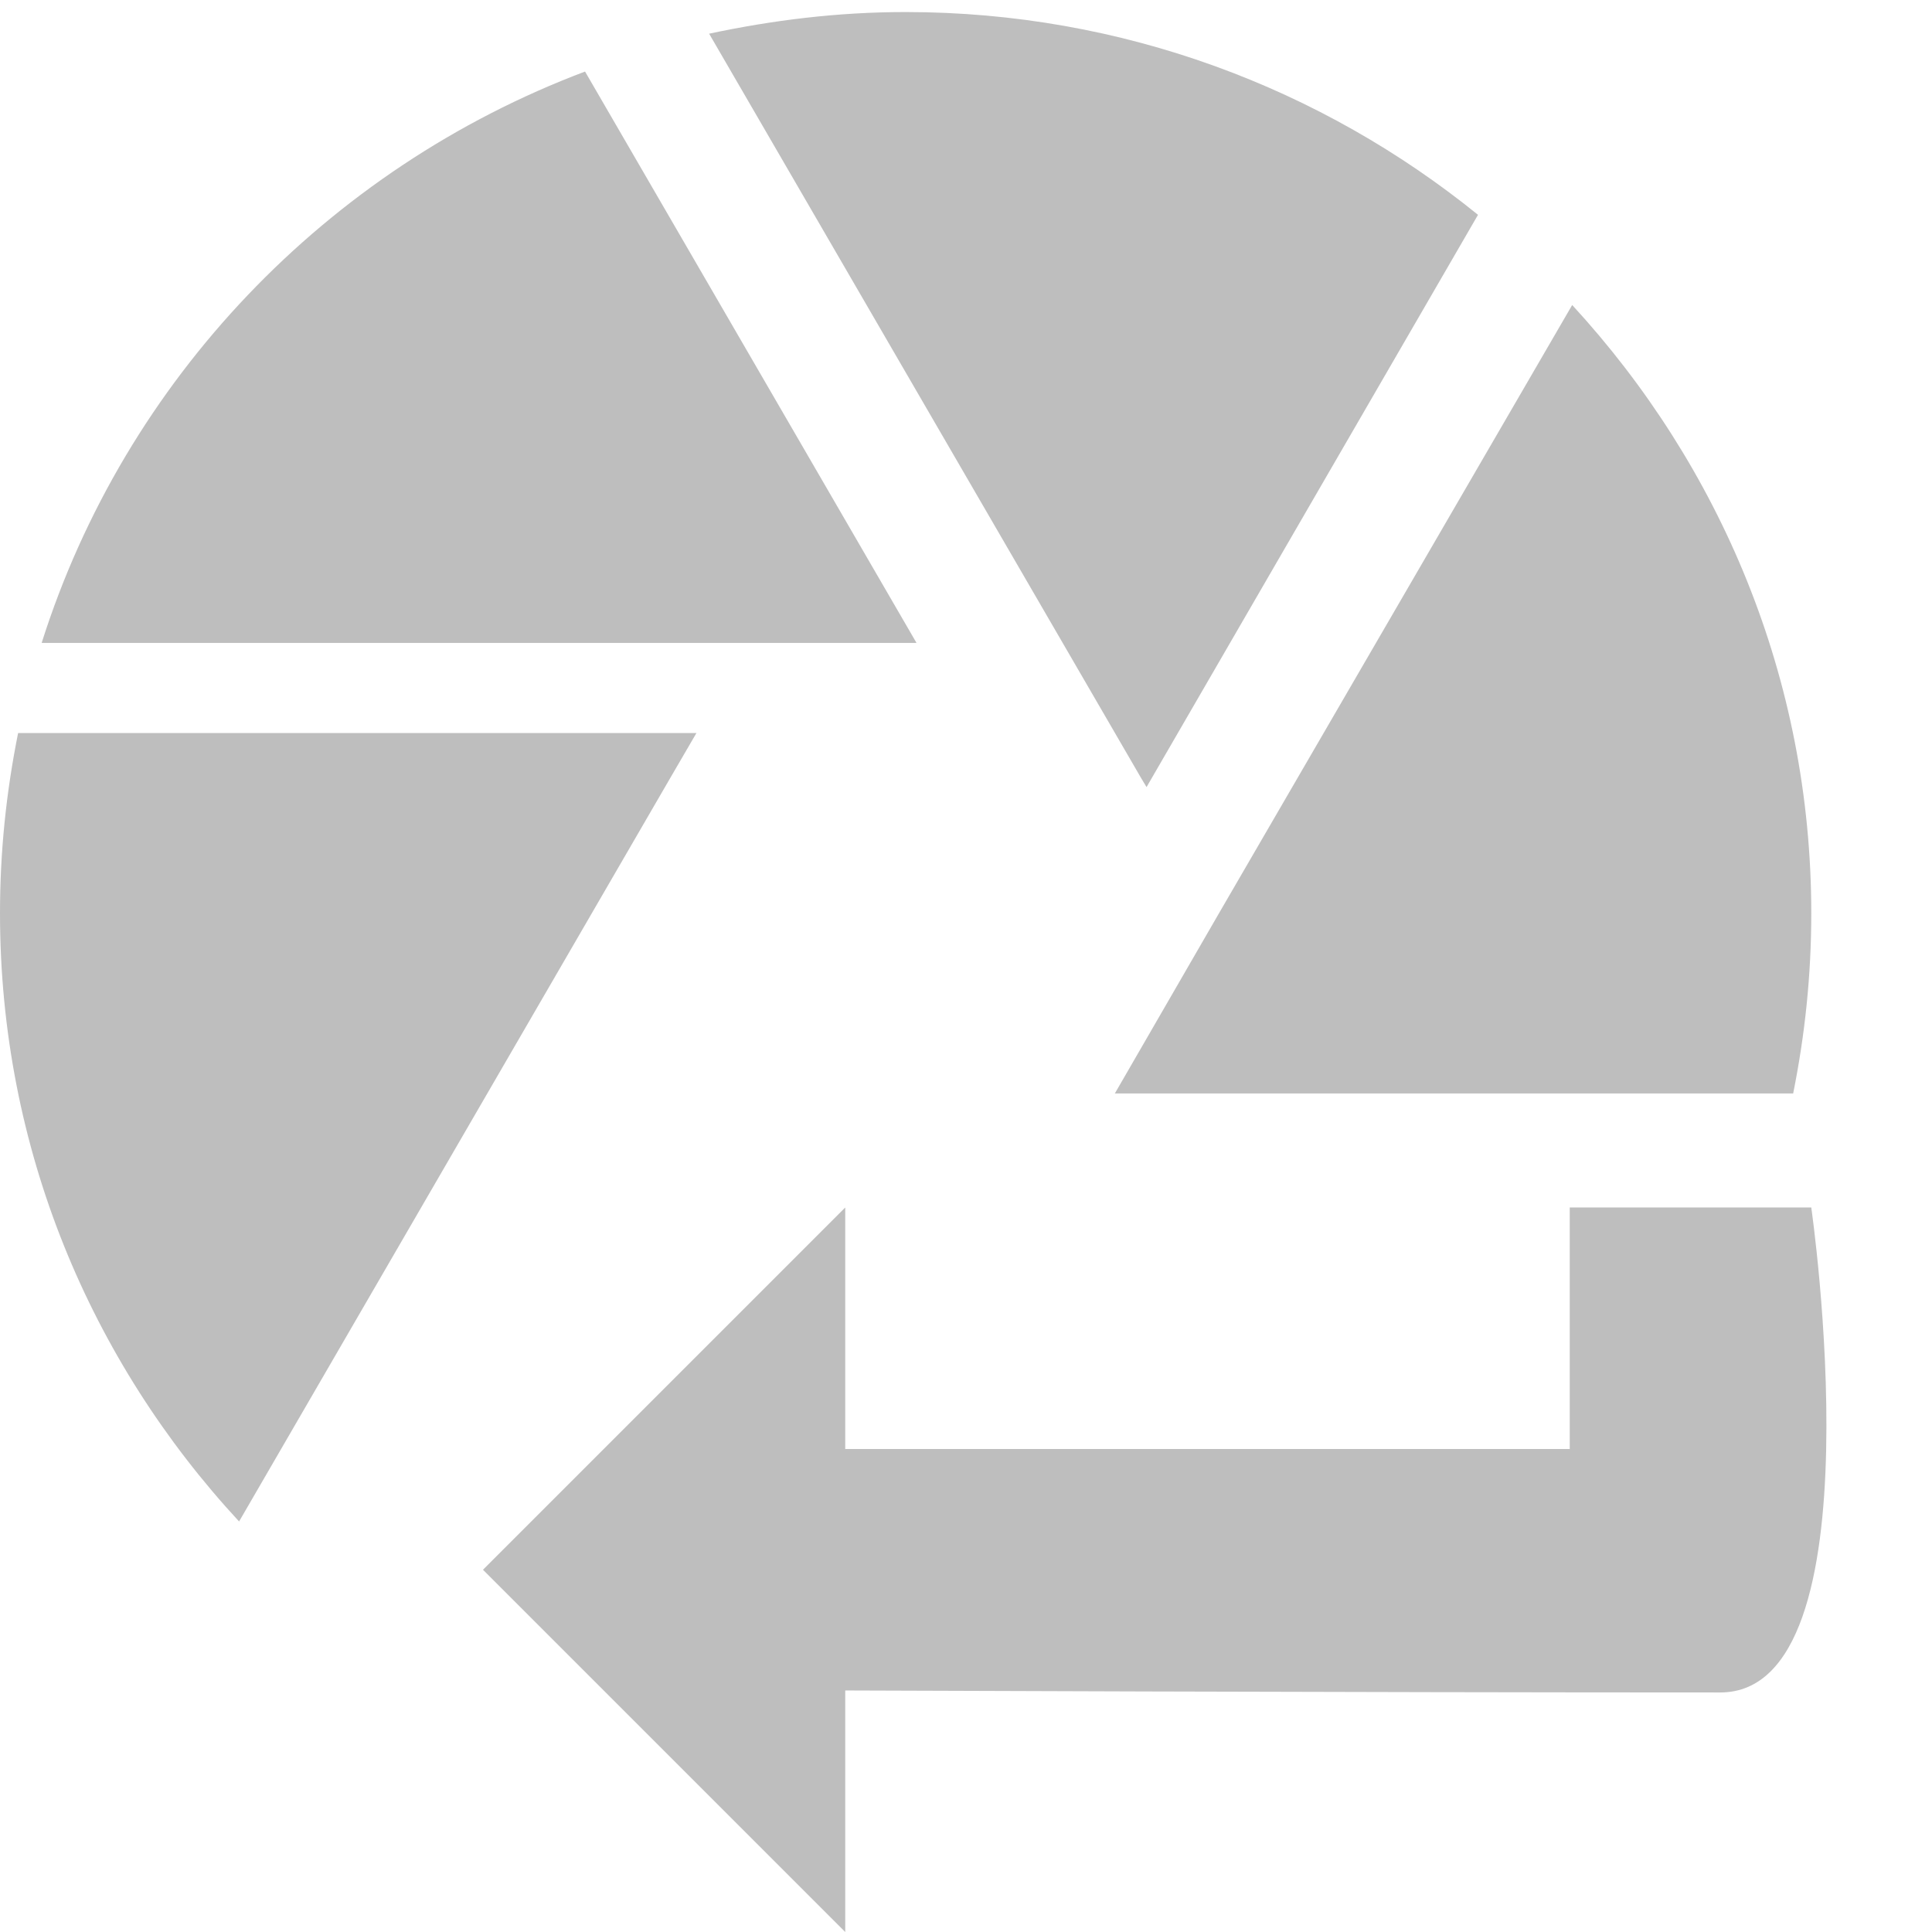 <?xml version="1.0" encoding="UTF-8" standalone="no"?>
<svg
   xmlns:dc="http://purl.org/dc/elements/1.1/"
   xmlns:cc="http://creativecommons.org/ns#"
   xmlns:rdf="http://www.w3.org/1999/02/22-rdf-syntax-ns#"
   xmlns:svg="http://www.w3.org/2000/svg"
   xmlns="http://www.w3.org/2000/svg"
   xmlns:sodipodi="http://sodipodi.sourceforge.net/DTD/sodipodi-0.dtd"
   xmlns:inkscape="http://www.inkscape.org/namespaces/inkscape"
   height="16"
   viewBox="0 0 21.333 21.333"
   width="16"
   version="1.1"
   id="svg6"
   sodipodi:docname="gimp-repeat-filter.svg"
   style="fill:#000000"
   inkscape:version="0.92pre1 unknown">
  <defs
     id="defs10" />
  <sodipodi:namedview
     pagecolor="#ffffff"
     bordercolor="#666666"
     borderopacity="1"
     objecttolerance="10"
     gridtolerance="10"
     guidetolerance="10"
     inkscape:pageopacity="0"
     inkscape:pageshadow="2"
     inkscape:window-width="1920"
     inkscape:window-height="1016"
     id="namedview8"
     showgrid="true"
     inkscape:zoom="13.82216"
     inkscape:cx="8.818123"
     inkscape:cy="9.1693198"
     inkscape:window-x="0"
     inkscape:window-y="27"
     inkscape:window-maximized="1"
     inkscape:current-layer="svg6">
    <inkscape:grid
       type="xygrid"
       id="grid4236" />
  </sodipodi:namedview>
  <g
     id="g4270">
    <rect
       y="9.382324e-07"
       x="0"
       height="21.333"
       width="21.333"
       id="rect4264"
       style="opacity:1;fill:none;fill-opacity:1;stroke:none;stroke-width:1.641;stroke-linecap:square;stroke-linejoin:round;stroke-miterlimit:4;stroke-dasharray:none;stroke-opacity:1;paint-order:stroke fill markers" />
    <g
       id="g4262">
      <path
         d="M 17.333,16 H 9.333 v -2.667 l -4,4 4,4 v -2.667 c 0,0 5.662,0.022 9.662,0.022 C 20.773,18.688 20,13.333 20,13.333 h -2.667 z"
         id="path4"
         inkscape:connector-curvature="0"
         sodipodi:nodetypes="ccccccsccc"
         style="fill:#bebebe;fill-opacity:1" />
      <path
         style="fill:#bebebe;fill-opacity:1;stroke-width:0.998"
         inkscape:connector-curvature="0"
         d="M 12.6,8.591 7.83,0.372 c 0.7,-0.149 1.42,-0.239 2.17,-0.239 C 12.4,0.133 14.6,0.979 16.32,2.372 L 12.66,8.691 Z M 0.46,7.099 C 1.38,4.193 3.61,1.865 6.46,0.79 L 10.12,7.099 Z M 0.2,8.094 h 7.49 l -0.29,0.498 L 2.64,16.8 C 1,15.029 0,12.681 0,10.084 0,9.397 0.07,8.74 0.2,8.094 Z m 13.26,1.99 3.9,-6.716 c 1.63,1.771 2.64,4.119 2.64,6.716 0,0.687 -0.07,1.343 -0.2,1.99 h -7.49 z"
         id="path4-3"
         sodipodi:nodetypes="ccscccccccccccscccsccc" />
    </g>
  </g>
</svg>
